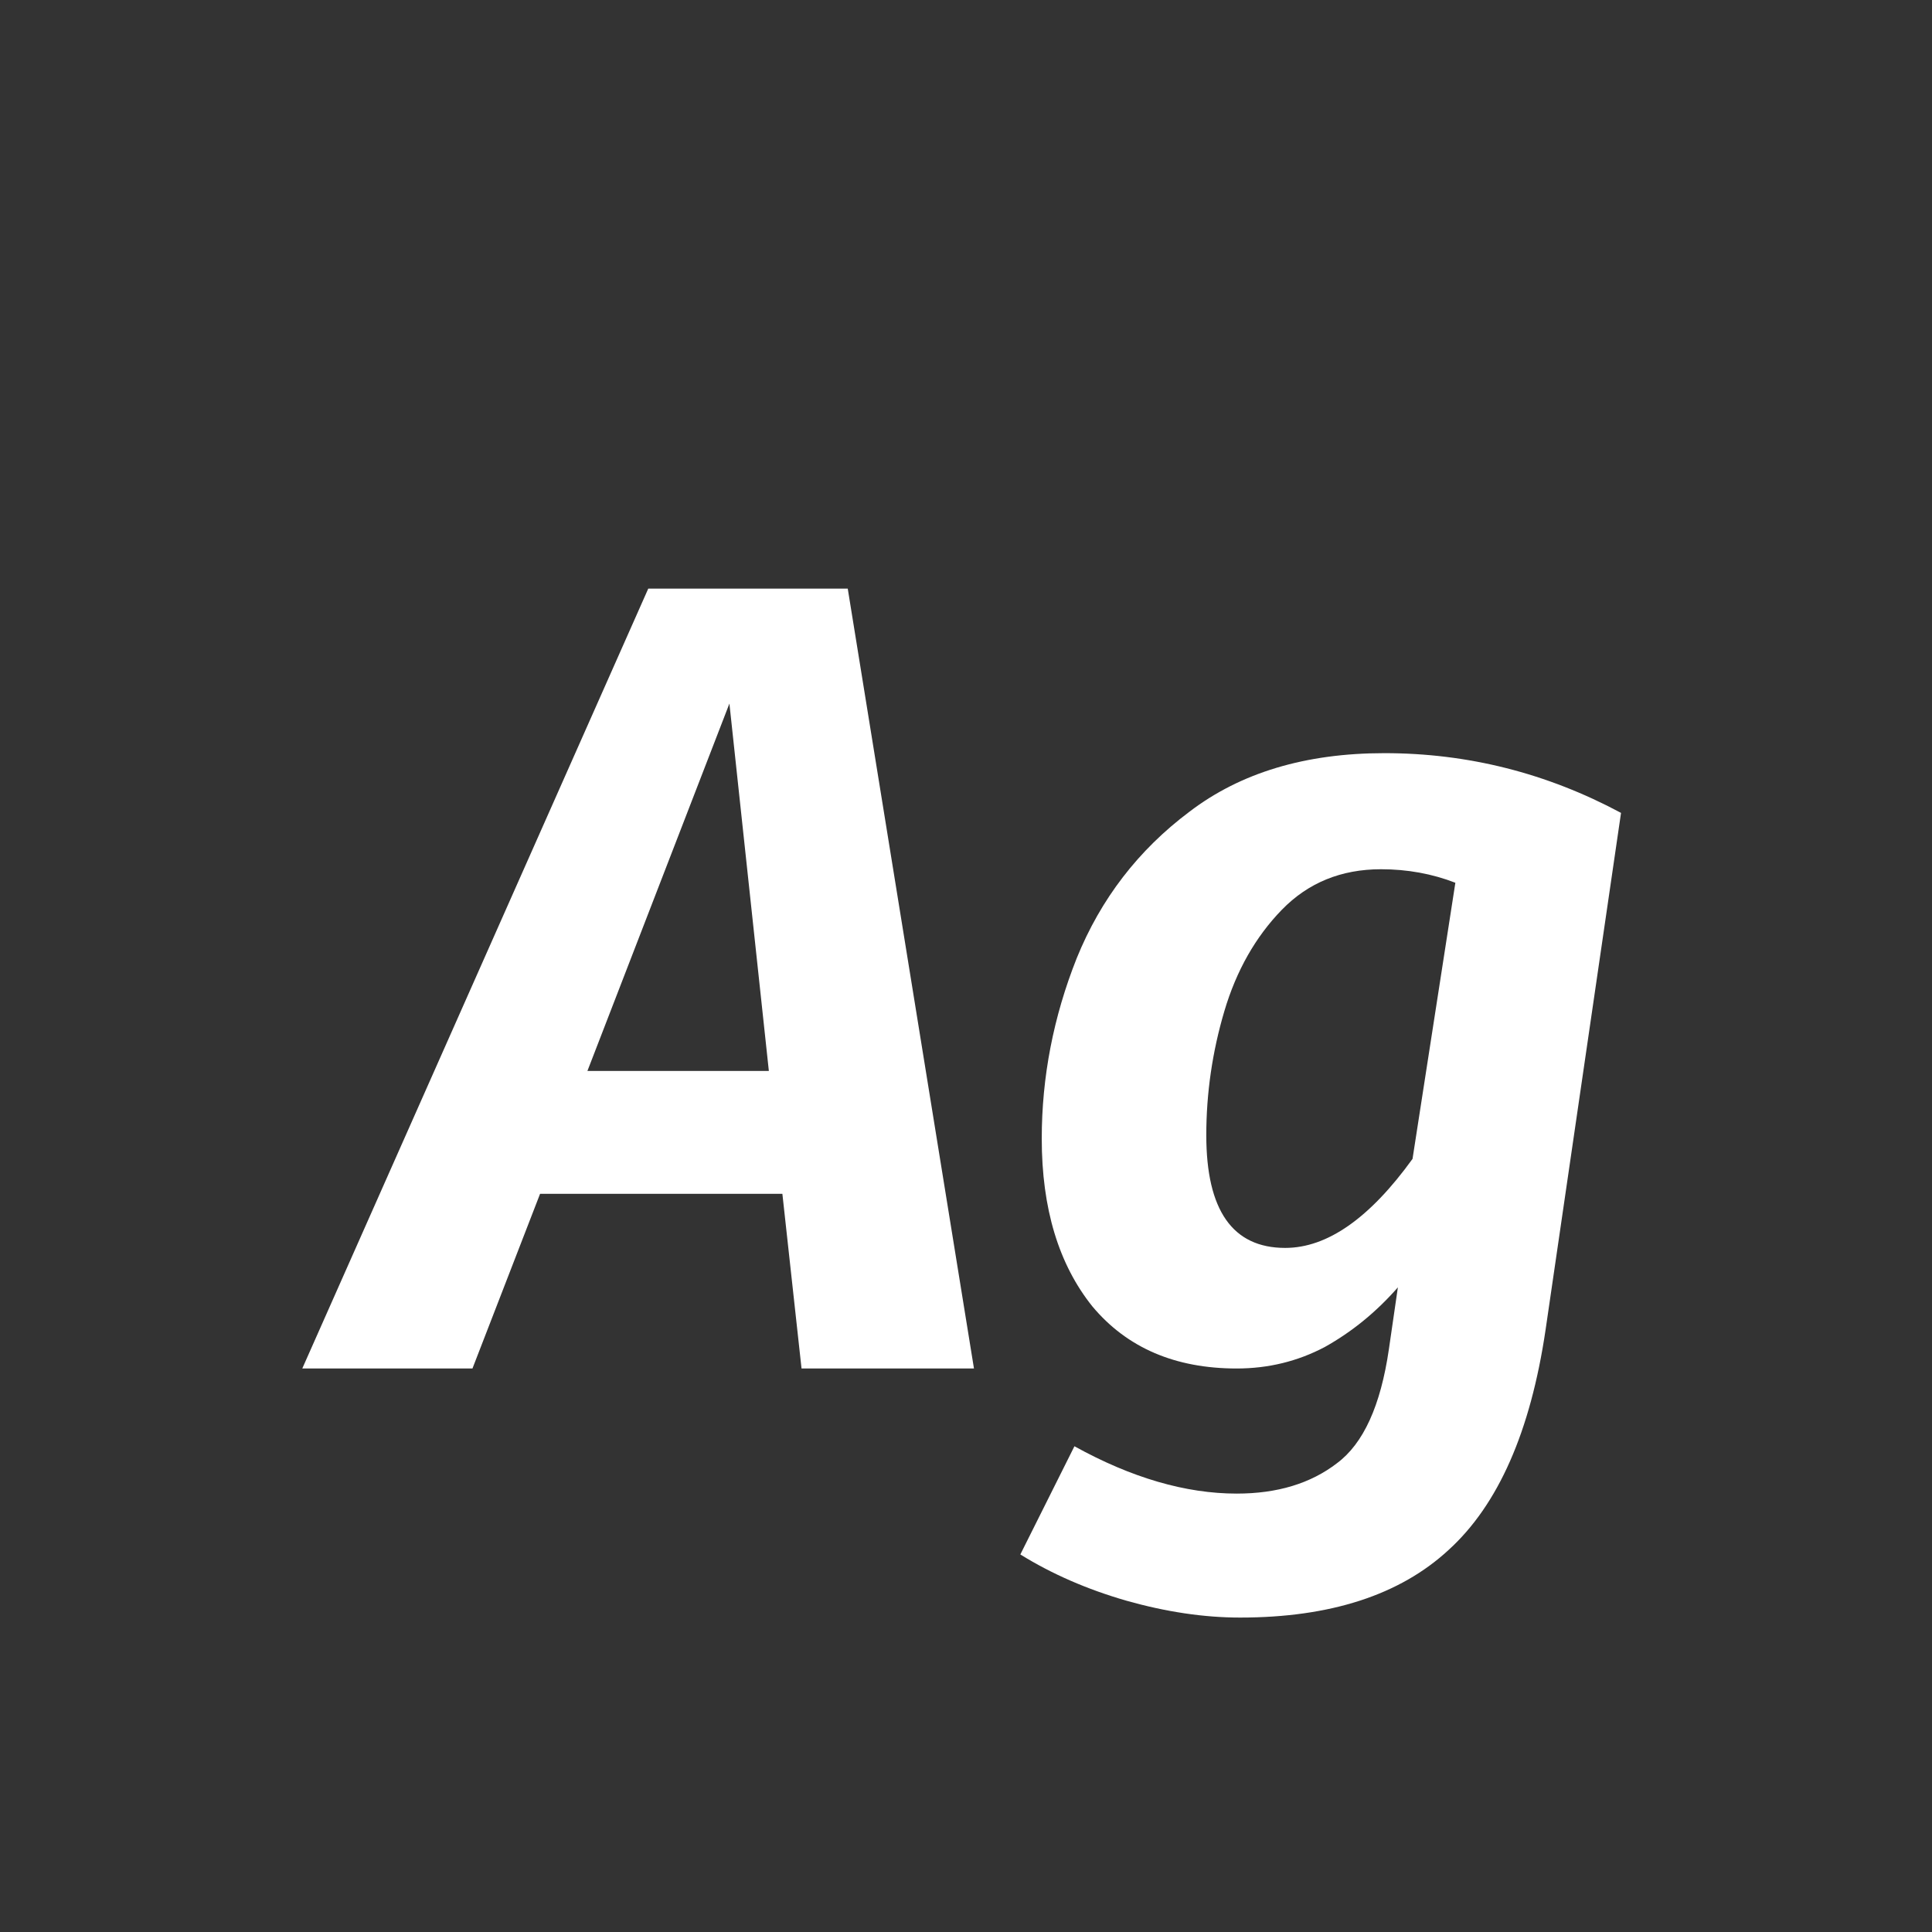 <svg width="24" height="24" viewBox="0 0 24 24" fill="none" xmlns="http://www.w3.org/2000/svg">
<rect x="0" y="0" width="24" height="24" fill="#333333" stroke="none"/>
<path d="M9.957 17L9.719 14.83H6.709L5.869 17H3.755L8.053 7.312H10.531L12.099 17H9.957ZM7.297 13.304H9.551L9.061 8.74L7.297 13.304ZM17.197 9.356C18.233 9.356 19.213 9.603 20.137 10.098L19.199 16.524C19.012 17.784 18.611 18.694 17.995 19.254C17.389 19.814 16.525 20.094 15.405 20.094C14.957 20.094 14.486 20.024 13.991 19.884C13.506 19.744 13.067 19.553 12.675 19.31L13.347 17.966C14.056 18.358 14.729 18.554 15.363 18.554C15.867 18.554 16.282 18.428 16.609 18.176C16.936 17.933 17.151 17.462 17.253 16.762L17.365 15.992C17.095 16.3 16.791 16.547 16.455 16.734C16.119 16.911 15.755 17 15.363 17C14.598 17 14.001 16.743 13.571 16.23C13.151 15.707 12.941 15.012 12.941 14.144C12.941 13.379 13.086 12.632 13.375 11.904C13.674 11.167 14.14 10.56 14.775 10.084C15.41 9.599 16.217 9.356 17.197 9.356ZM17.155 10.798C16.66 10.798 16.25 10.966 15.923 11.302C15.597 11.638 15.358 12.058 15.209 12.562C15.06 13.066 14.985 13.579 14.985 14.102C14.985 15.035 15.312 15.502 15.965 15.502C16.488 15.502 17.015 15.133 17.547 14.396L18.079 10.966C17.79 10.854 17.482 10.798 17.155 10.798Z" fill="white"/>
</svg>
